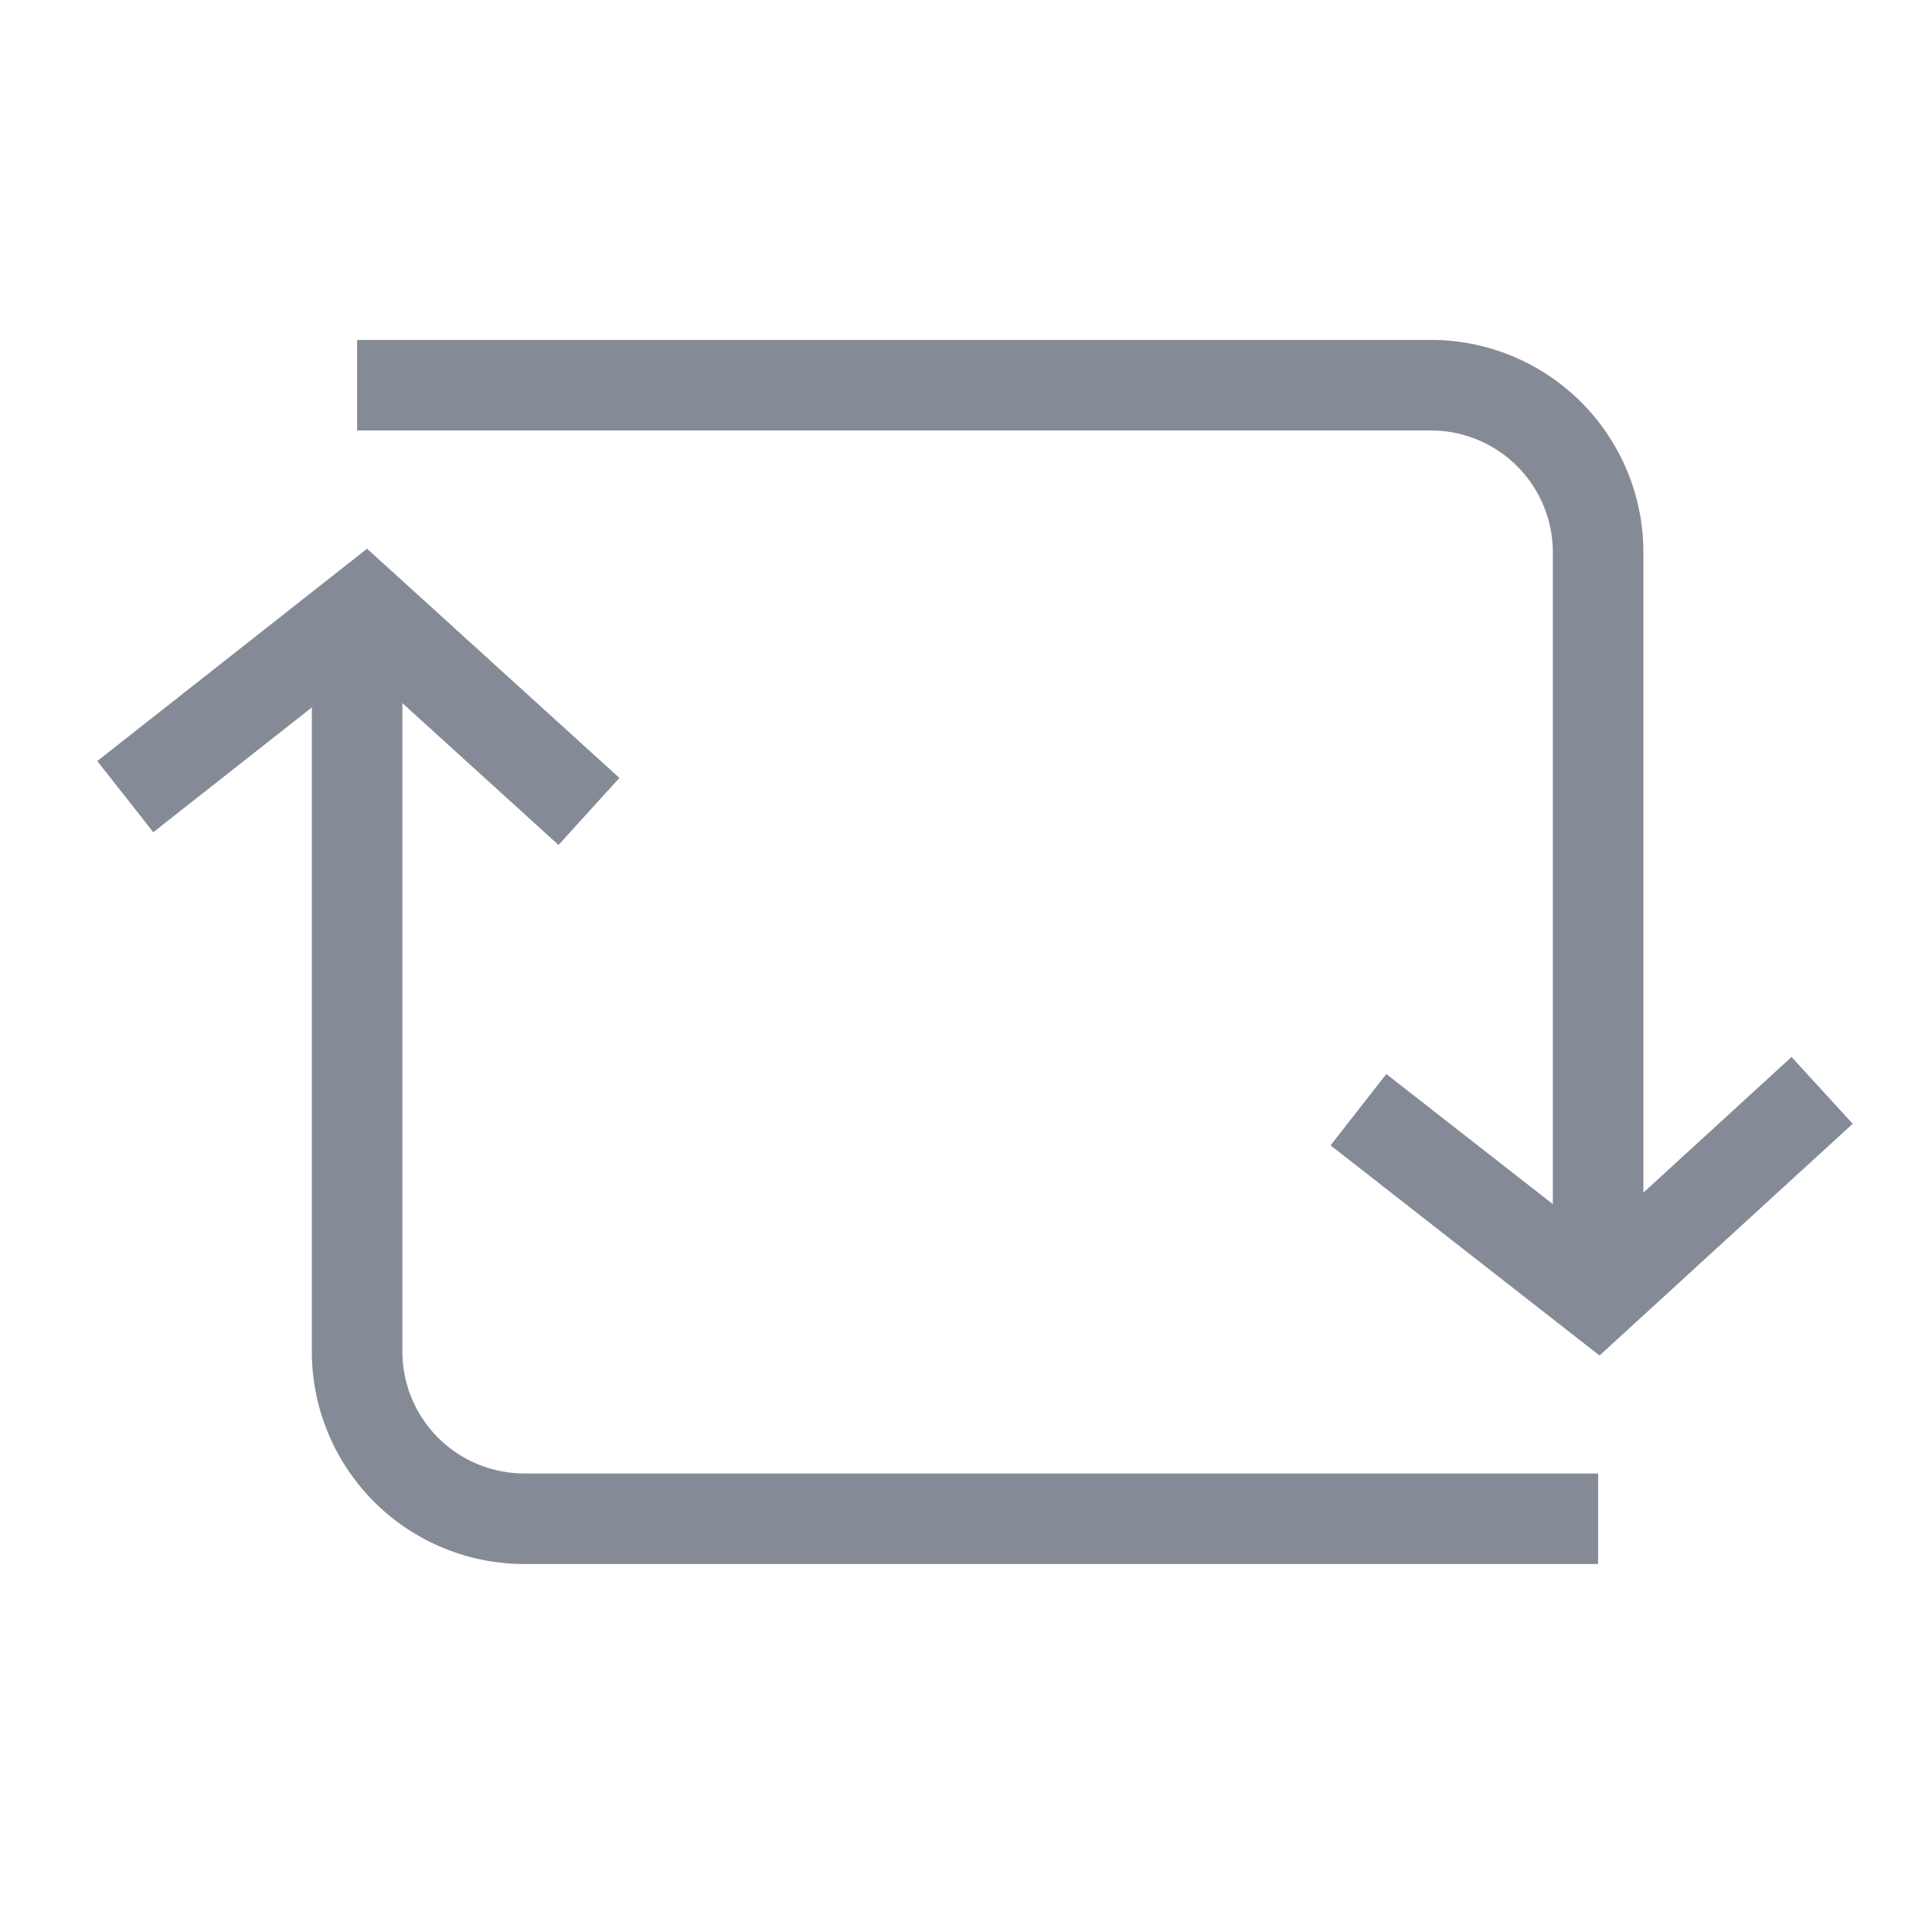 <?xml version="1.0" encoding="utf-8"?>
<!-- License: PD. Made by theforgesmith: https://icons.theforgesmith.com -->
<svg width="800px" height="800px" viewBox="0 0 64 64" xmlns="http://www.w3.org/2000/svg" stroke-width="3" stroke="#858b96" fill="none"><path d="M52.94,42.93V18.3a5.54,5.54,0,0,0-5.54-5.54H11.83"/><path d="M11.83,20.14V44.77a5.54,5.54,0,0,0,5.54,5.54H52.94"/><polyline points="4.15 26.39 12.09 20.14 19.51 26.88"/><polyline points="60.36 36.12 52.91 42.94 45 36.76"/></svg>